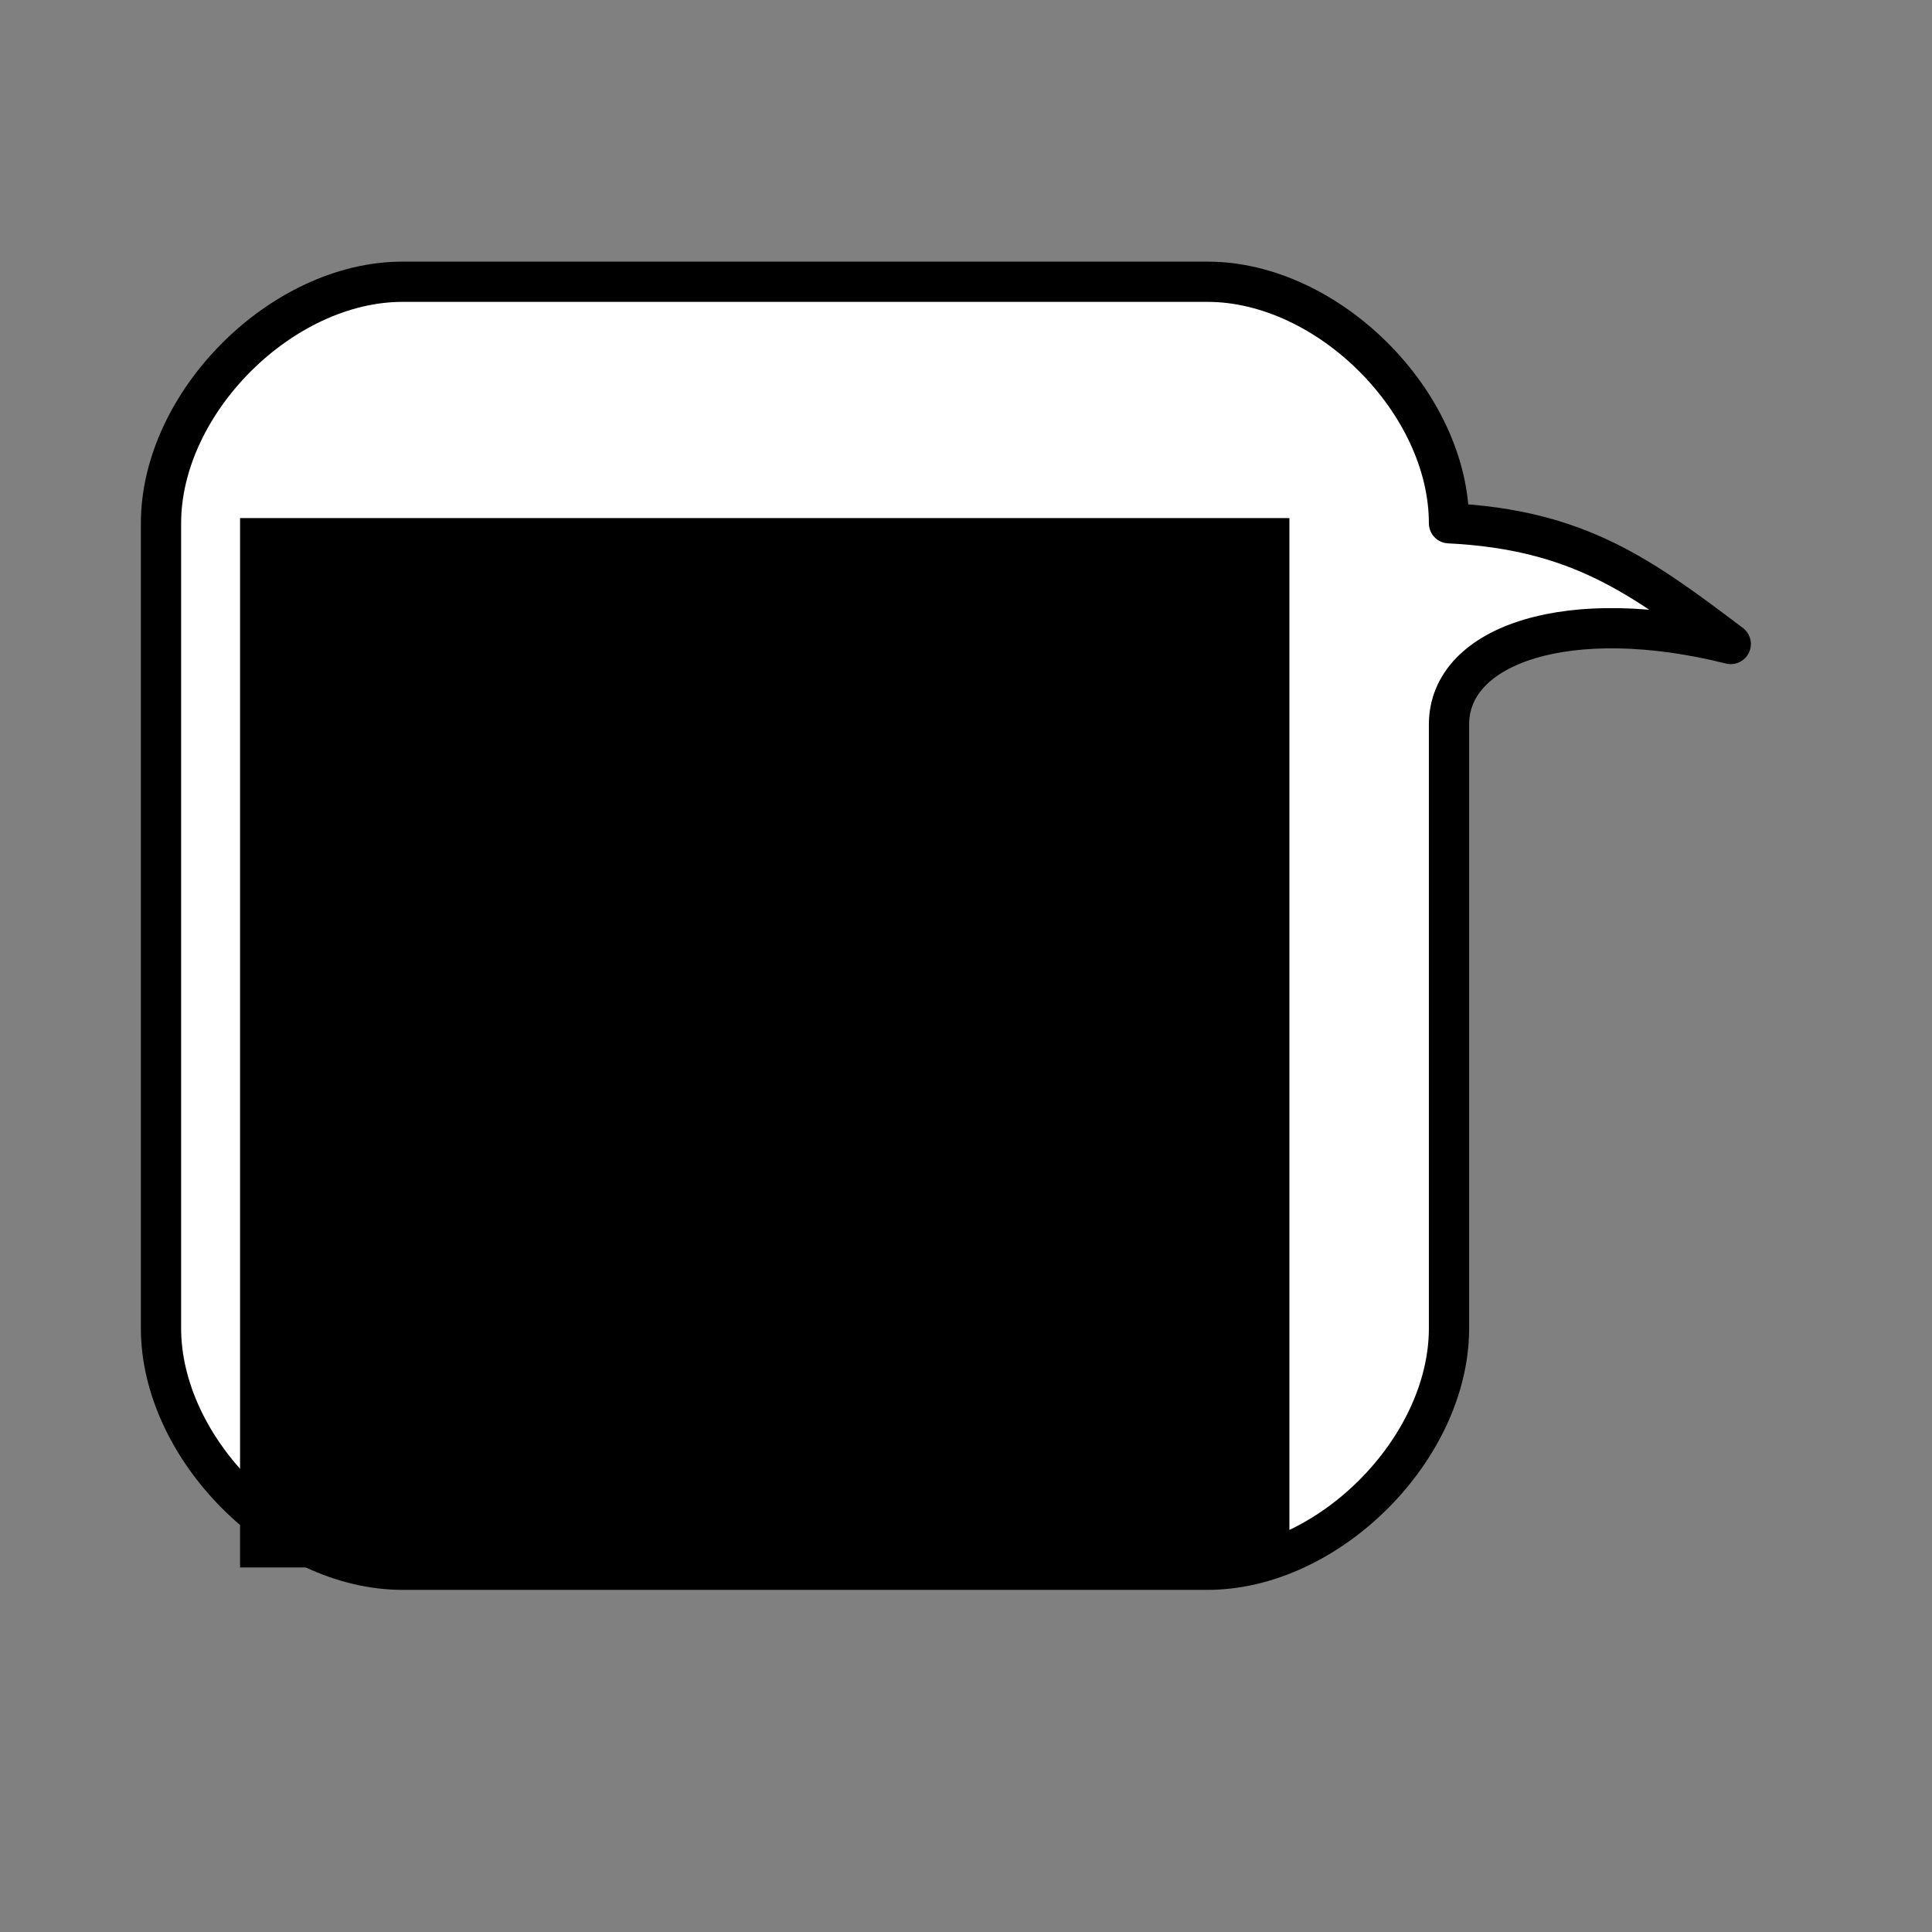 <?xml version="1.0" encoding="UTF-8" standalone="no"?>
<!-- Created with Inkscape (http://www.inkscape.org/) -->

<svg
   xmlns:dc="http://purl.org/dc/elements/1.1/"
   xmlns:cc="http://creativecommons.org/ns#"
   xmlns:rdf="http://www.w3.org/1999/02/22-rdf-syntax-ns#"
   xmlns:svg="http://www.w3.org/2000/svg"
   xmlns="http://www.w3.org/2000/svg"
   xmlns:sodipodi="http://sodipodi.sourceforge.net/DTD/sodipodi-0.dtd"
   xmlns:inkscape="http://www.inkscape.org/namespaces/inkscape"
   width="48"
   height="48"
   id="svg2"
   version="1.1"
   inkscape:version="0.48.5 r10040"
   sodipodi:docname="answer-icon.svg"
   inkscape:export-filename="/home/arobinson/Documents/AptanaStudio/lscc_docs/docs/ext/answer-icon.png"
   inkscape:export-xdpi="90"
   inkscape:export-ydpi="90">
  <rect width="100%" height="100%" fill="#808080" stroke="none"/>
  <defs
     id="defs4" />
  <sodipodi:namedview
     id="base"
     pagecolor="#ffffff"
     bordercolor="#666666"
     borderopacity="1.0"
     inkscape:pageopacity="0.0"
     inkscape:pageshadow="2"
     inkscape:zoom="11.2"
     inkscape:cx="21.770594"
     inkscape:cy="10.515375"
     inkscape:document-units="px"
     inkscape:current-layer="g3786"
     showgrid="true"
     inkscape:window-width="1366"
     inkscape:window-height="1022"
     inkscape:window-x="979"
     inkscape:window-y="382"
     inkscape:window-maximized="0">
    <inkscape:grid
       type="xygrid"
       id="grid2985"
       empspacing="5"
       visible="true"
       enabled="true"
       snapvisiblegridlinesonly="true" />
  </sodipodi:namedview>
  <g
     inkscape:label="Layer 1"
     inkscape:groupmode="layer"
     id="layer1"
     transform="translate(0,-1004.362)">
    <g
       id="g3786"
       transform="translate(-7,13)">
      <path
         style="font-size:medium;font-style:normal;font-variant:normal;font-weight:normal;font-stretch:normal;text-indent:0;text-align:start;text-decoration:none;line-height:normal;letter-spacing:normal;word-spacing:normal;text-transform:none;direction:ltr;block-progression:tb;writing-mode:lr-tb;text-anchor:start;baseline-shift:baseline;color:#000000;fill:#ffffff;fill-opacity:1;fill-rule:nonzero;stroke:#000000;stroke-width:1;marker:none;visibility:visible;display:inline;overflow:visible;enable-background:accumulate;font-family:Sans;-inkscape-font-specification:Sans;stroke-opacity:1;stroke-miterlimit:4;stroke-dasharray:none;stroke-linejoin:round"
         d="m 17,998.362 c -3,0 -6,3 -6,6 l 0,20 c 0,3 3,6 6,6 l 20,0 c 3,0 6,-3 6,-6 l 0,-15 c 0,-2 3,-3 7,-2 -2.219,-1.671 -3.773,-2.84 -7,-3 0,-3 -3,-6 -6,-6 z"
         id="rect3850"
         inkscape:connector-curvature="0"
         sodipodi:nodetypes="sssssscccss" />
      <flowRoot
         xml:space="preserve"
         id="flowRoot3873"
         style="fill:black;stroke:none;stroke-opacity:1;stroke-width:1px;stroke-linejoin:miter;stroke-linecap:butt;fill-opacity:1;font-family:Sans;font-style:normal;font-weight:normal;font-size:12px;line-height:125%;letter-spacing:0px;word-spacing:0px;text-anchor:middle;text-align:center"><flowRegion
           id="flowRegion3875"><rect
             id="rect3877"
             width="26.011"
             height="25.885"
             x="7.008"
             y="10.119" /></flowRegion><flowPara
           id="flowPara3879"></flowPara></flowRoot>      <flowRoot
         xml:space="preserve"
         id="flowRoot3881"
         style="font-size:24px;font-style:italic;font-weight:bold;text-align:center;line-height:125%;letter-spacing:0px;word-spacing:0px;text-anchor:middle;fill:#000000;fill-opacity:1;stroke:none;font-family:Sans;-inkscape-font-specification:Nimbus Sans L Bold Italic"
         transform="translate(6,994.27)"><flowRegion
           id="flowRegion3883"><rect
             id="rect3885"
             width="26.071"
             height="26.071"
             x="6.964"
             y="9.964"
             style="font-size:24px;font-style:italic;font-weight:bold;-inkscape-font-specification:Nimbus Sans L Bold Italic" /></flowRegion><flowPara
           id="flowPara3887"
           style="font-size:24px;font-style:italic;font-variant:normal;font-weight:bold;font-stretch:normal;line-height:100%;font-family:Nimbus Sans L;-inkscape-font-specification:Nimbus Sans L Bold Italic">A</flowPara></flowRoot>    </g>
  </g>
</svg>
